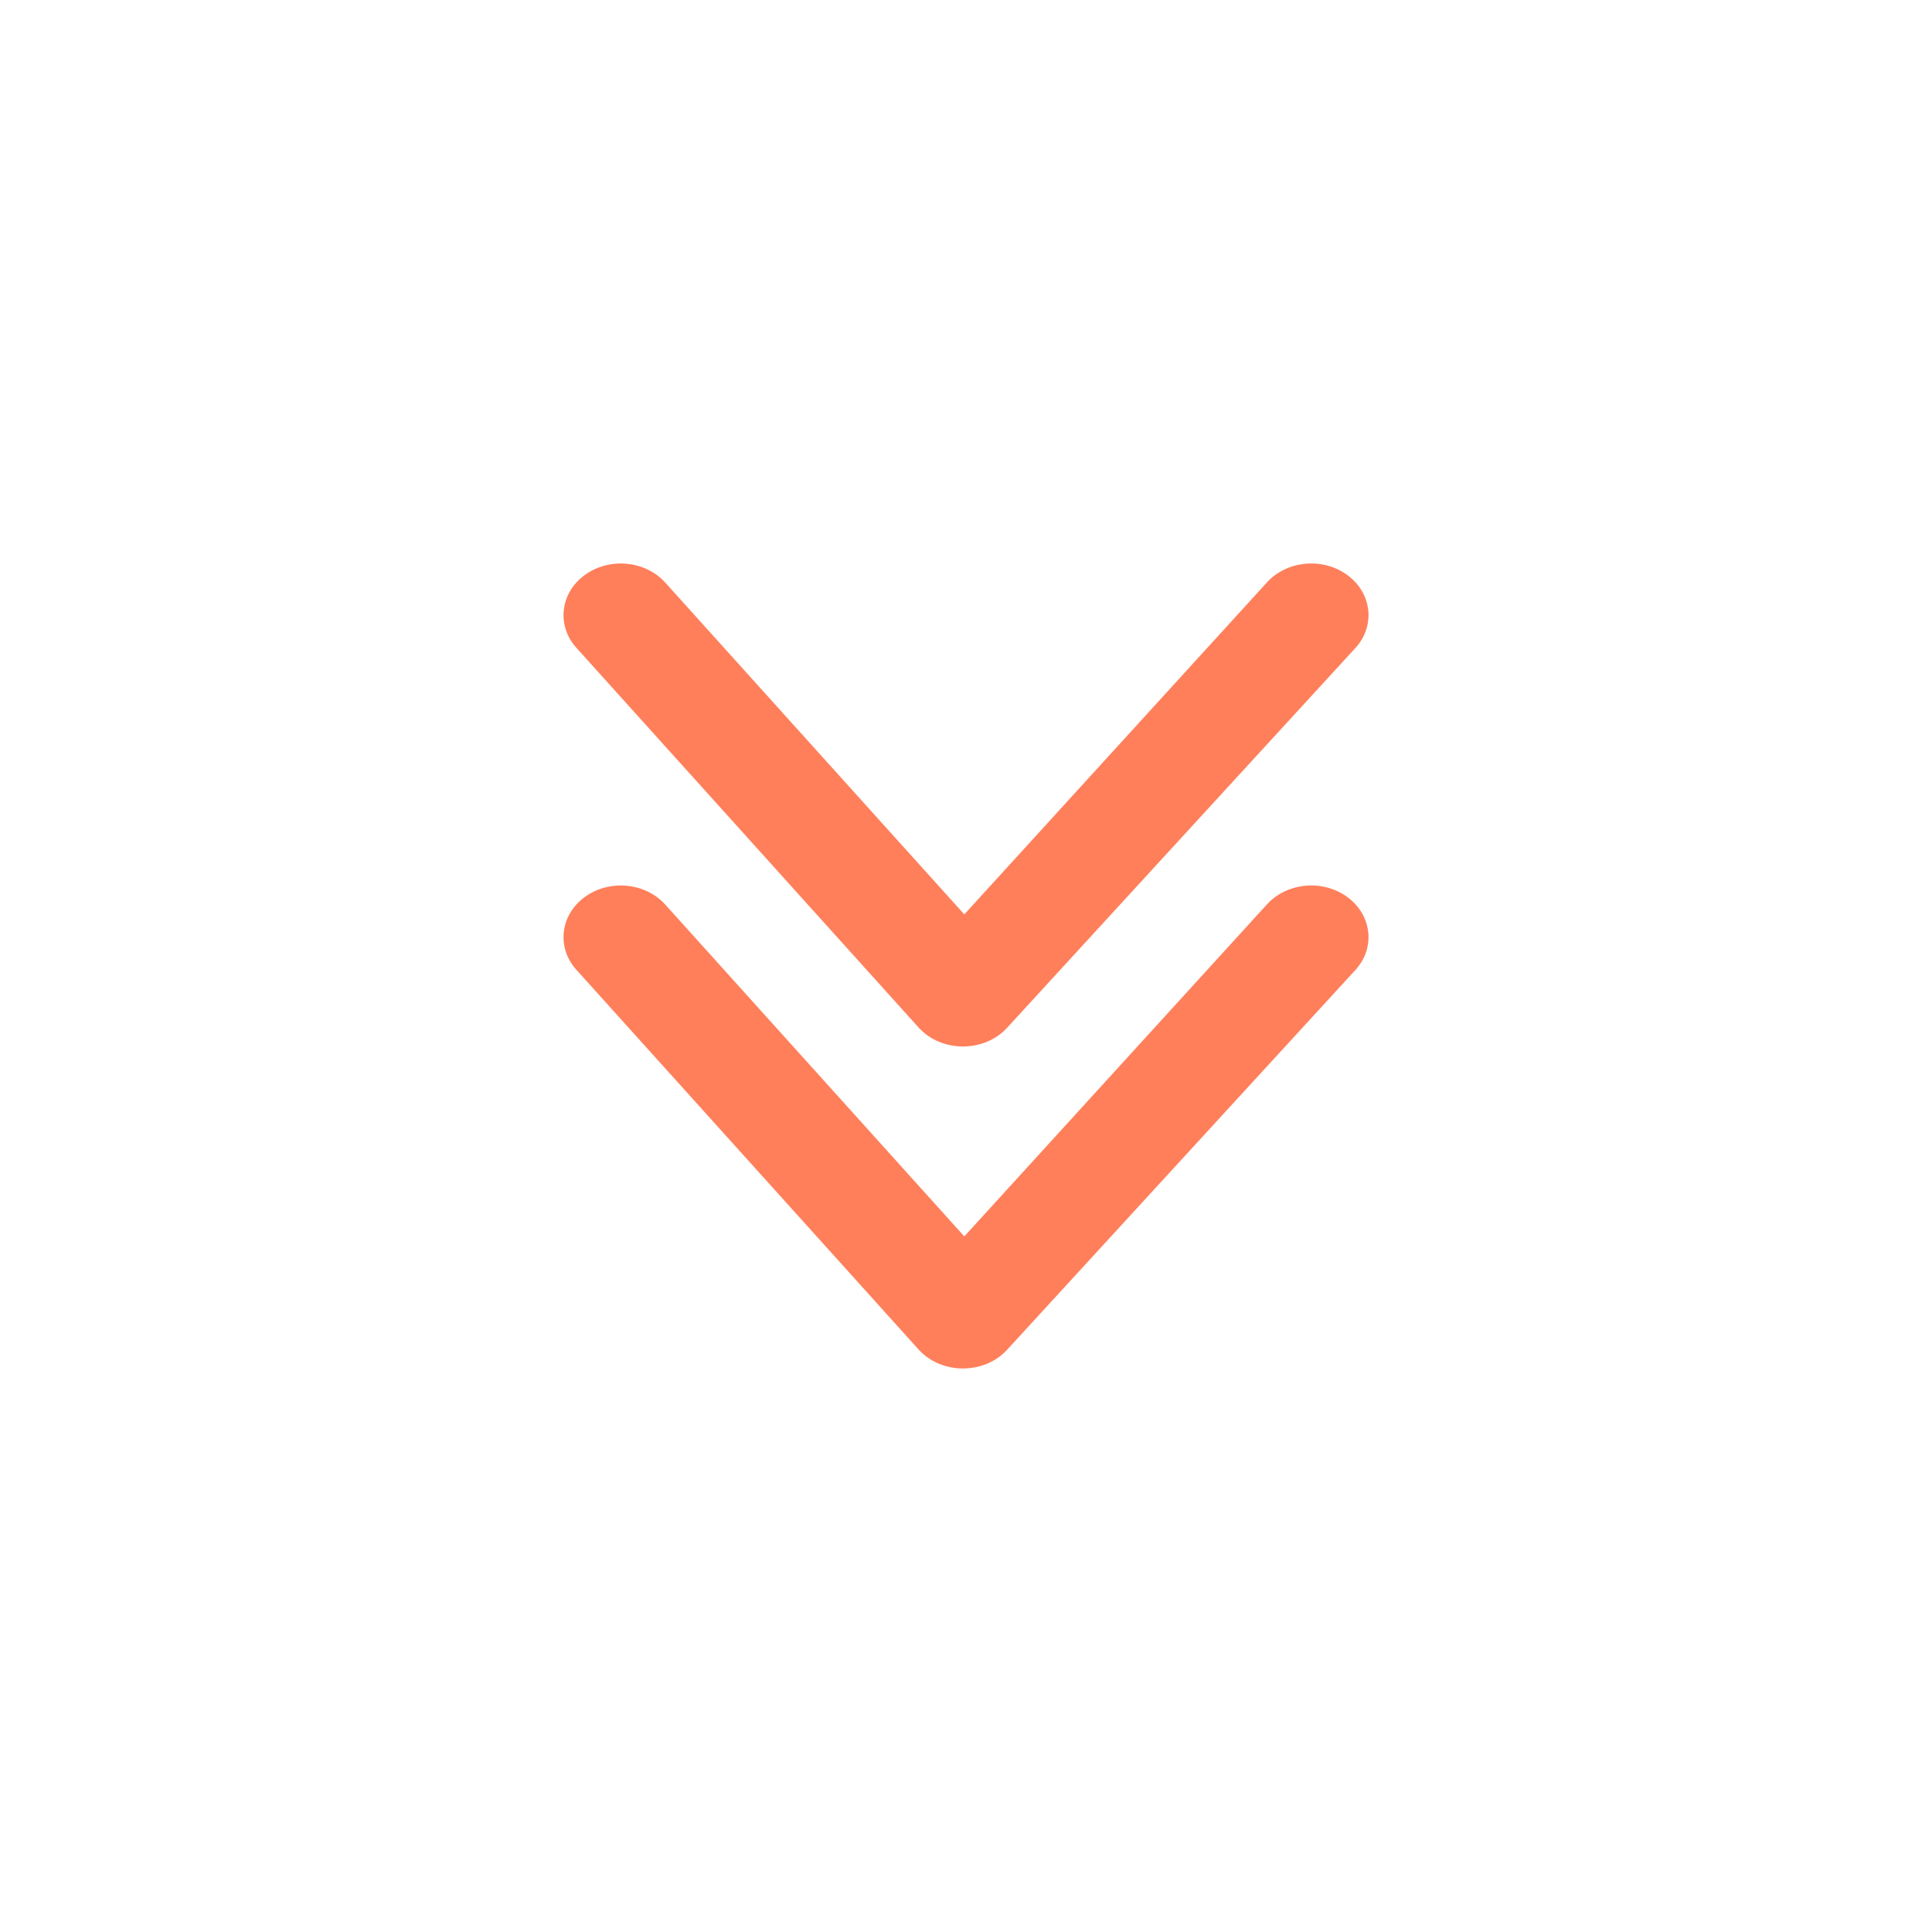 <?xml version="1.0" encoding="UTF-8"?>
<svg width="24px" height="24px" viewBox="0 0 24 24" version="1.1" xmlns="http://www.w3.org/2000/svg" xmlns:xlink="http://www.w3.org/1999/xlink">
    <!-- Generator: Sketch 52.2 (67145) - http://www.bohemiancoding.com/sketch -->
    <title>ic/open</title>
    <desc>Created with Sketch.</desc>
    <g id="⚠️-通知发布" stroke="none" stroke-width="1" fill="none" fill-rule="evenodd">
        <g id="新建页-通知发布-有发布" transform="translate(-1154, -440)">
            <g id="Group-7" transform="translate(1098, 440)">
                <g id="分组" transform="translate(56, 0)">
                    <g id="Group">
                        <path d="M11.41,16.763 L7.159,12.046 C6.912,11.771 6.958,11.367 7.263,11.144 C7.568,10.92 8.016,10.962 8.264,11.237 L11.979,15.359 L15.74,11.233 C15.99,10.96 16.439,10.921 16.742,11.147 C17.045,11.373 17.087,11.777 16.837,12.05 L12.511,16.767 C12.225,17.079 11.693,17.077 11.41,16.763 Z M11.41,12.763 L7.159,8.046 C6.912,7.771 6.958,7.367 7.263,7.144 C7.568,6.92 8.016,6.962 8.264,7.237 L11.979,11.359 L15.74,7.233 C15.99,6.96 16.439,6.921 16.742,7.147 C17.045,7.373 17.087,7.777 16.837,8.05 L12.511,12.767 C12.225,13.079 11.693,13.077 11.41,12.763 Z" id="Combined-Shape" fill="#FF7F5B"></path>
                        <rect id="Rectangle" fill-rule="nonzero" x="0" y="0" width="24" height="24"></rect>
                    </g>
                </g>
            </g>
        </g>
    </g>
</svg>